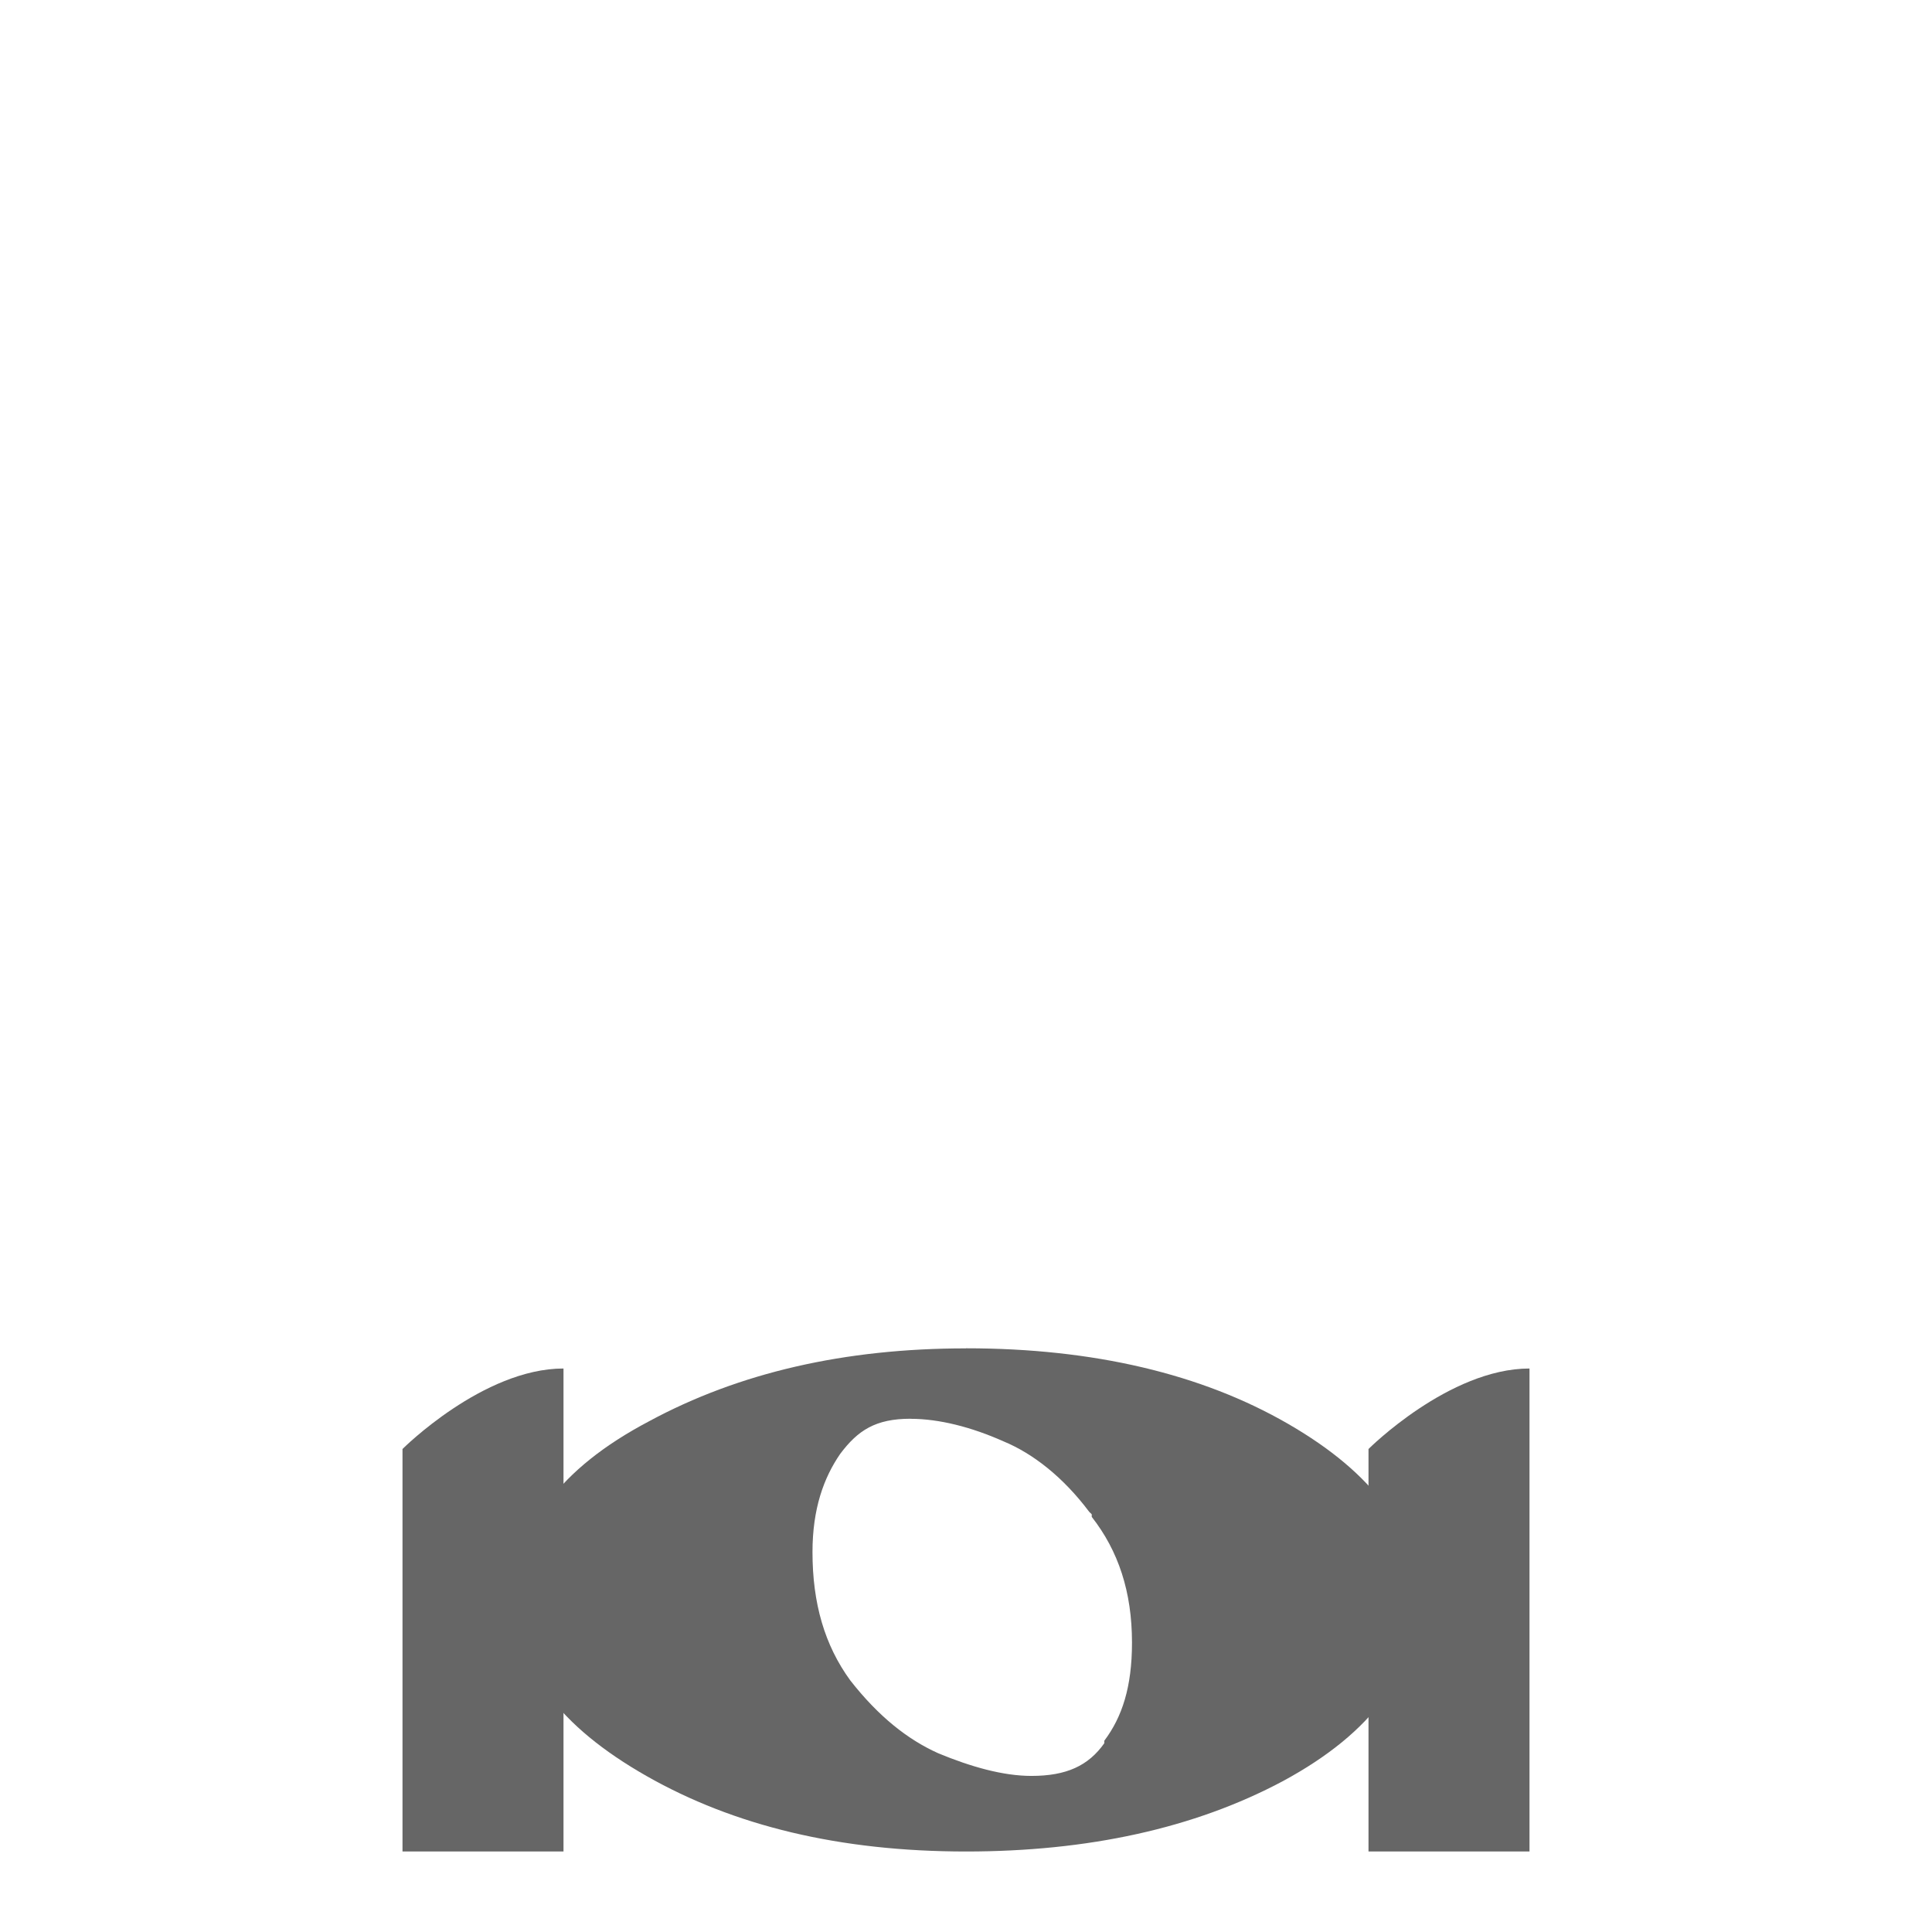 <?xml version='1.0' encoding='UTF-8' ?><svg height='24' version='1.1' width='24' xmlns='http://www.w3.org/2000/svg'><g transform='translate(-436,-243)'><path d='m 448,259.75 c -1.51,0 -2.82,0.302 -3.938,0.906 -1.117,0.589 -1.656,1.328 -1.656,2.219 0,0.845 0.538,1.569 1.625,2.187 1.087,0.619 2.399,0.938 3.969,0.938 1.51,0 2.835,-0.286 3.938,-0.875 1.117,-0.604 1.656,-1.359 1.656,-2.25 -2e-5,-0.845 -0.522,-1.569 -1.594,-2.188 -1.072,-0.619 -2.415,-0.938 -4,-0.938 z m -0.688,0.75 c 0.376,2e-5 0.802,0.095 1.219,0.281 0.396,0.164 0.778,0.461 1.125,0.938 l 0,0.031 c 0.349,0.446 0.531,0.998 0.531,1.656 0,0.574 -0.135,0.993 -0.375,1.312 -0.22,0.311 -0.534,0.469 -1,0.469 -0.378,0 -0.801,-0.108 -1.219,-0.281 -0.401,-0.18 -0.763,-0.474 -1.125,-0.938 -0.336,-0.462 -0.5,-1.028 -0.5,-1.688 0,-0.576 0.149,-0.993 0.375,-1.312 0.235,-0.314 0.503,-0.469 0.969,-0.469 z' style='fill:#666666'/><path d='m 447.312,260 c -0.594,1e-5 -1.075,0.214 -1.406,0.656 l 0,0.031 c -0.306,0.433 -0.438,0.945 -0.438,1.594 0,0.75 0.185,1.469 0.594,2.031 0.404,0.517 0.849,0.872 1.344,1.094 0.472,0.196 0.95,0.281 1.406,0.281 0.578,0 1.054,-0.221 1.375,-0.656 l 0.031,0 c 0.313,-0.431 0.469,-0.984 0.469,-1.625 0,-0.757 -0.231,-1.456 -0.656,-2 -0.386,-0.531 -0.77,-0.914 -1.281,-1.125 -0.479,-0.215 -0.983,-0.281 -1.438,-0.281 z m 0,0.25 c 0.424,0 0.874,0.085 1.312,0.281 0.448,0.186 0.849,0.553 1.219,1.062 0.387,0.495 0.594,1.108 0.594,1.812 0,0.615 -0.124,1.093 -0.406,1.469 l 0,0.031 c -0.266,0.375 -0.687,0.531 -1.219,0.531 -0.419,0 -0.838,-0.098 -1.281,-0.281 -0.453,-0.203 -0.901,-0.544 -1.281,-1.031 -0.368,-0.506 -0.531,-1.136 -0.531,-1.844 0,-0.603 0.119,-1.064 0.375,-1.437 0.284,-0.379 0.692,-0.594 1.219,-0.594 z m 0,0.125 c -0.496,10e-6 -0.811,0.164 -1.062,0.5 l 0,0.031 c -0.242,0.342 -0.406,0.777 -0.406,1.375 0,0.682 0.177,1.294 0.531,1.781 0.372,0.476 0.733,0.779 1.156,0.969 0.429,0.177 0.878,0.281 1.281,0.281 0.485,0 0.82,-0.204 1.062,-0.531 l 0.031,0 c 0.249,-0.342 0.406,-0.792 0.406,-1.375 0,-0.646 -0.201,-1.199 -0.531,-1.656 -0.006,-0.007 0.006,-0.024 0,-0.031 l 0,-0.031 -0.031,-0.031 0,-0.031 c -0.359,-0.493 -0.736,-0.795 -1.156,-0.969 -0.432,-0.194 -0.883,-0.281 -1.281,-0.281 z m 0,0.25 c 0.353,0 0.755,0.102 1.156,0.281 0.36,0.149 0.737,0.44 1.063,0.875 0.011,0.013 0.021,0.017 0.031,0.031 l 0,0.031 c 0.33,0.422 0.5,0.929 0.5,1.562 0,0.553 -0.123,0.925 -0.344,1.219 l 0,0.031 c -0.198,0.28 -0.47,0.406 -0.906,0.406 -0.352,0 -0.75,-0.113 -1.156,-0.281 -0.379,-0.17 -0.741,-0.455 -1.094,-0.906 -0.318,-0.437 -0.469,-0.956 -0.469,-1.594 0,-0.54 0.141,-0.924 0.344,-1.219 0.219,-0.292 0.438,-0.437 0.875,-0.437 z' style='fill:#666666;fill-rule:nonzero;stroke-width:0.267'/><path d='m 455,260 c -1,0 -2,1 -2,1 l 0,5 c 1,0 2,0 2,0 z' style='fill:#666666;fill-rule:nonzero;stroke-width:1.508;enable-background:new'/><path d='m 443,260 c -1,0 -2,1 -2,1 l 0,5 c 1,0 2,0 2,0 z' style='fill:#666666;fill-rule:nonzero;stroke-width:1.508;enable-background:new'/></g></svg>